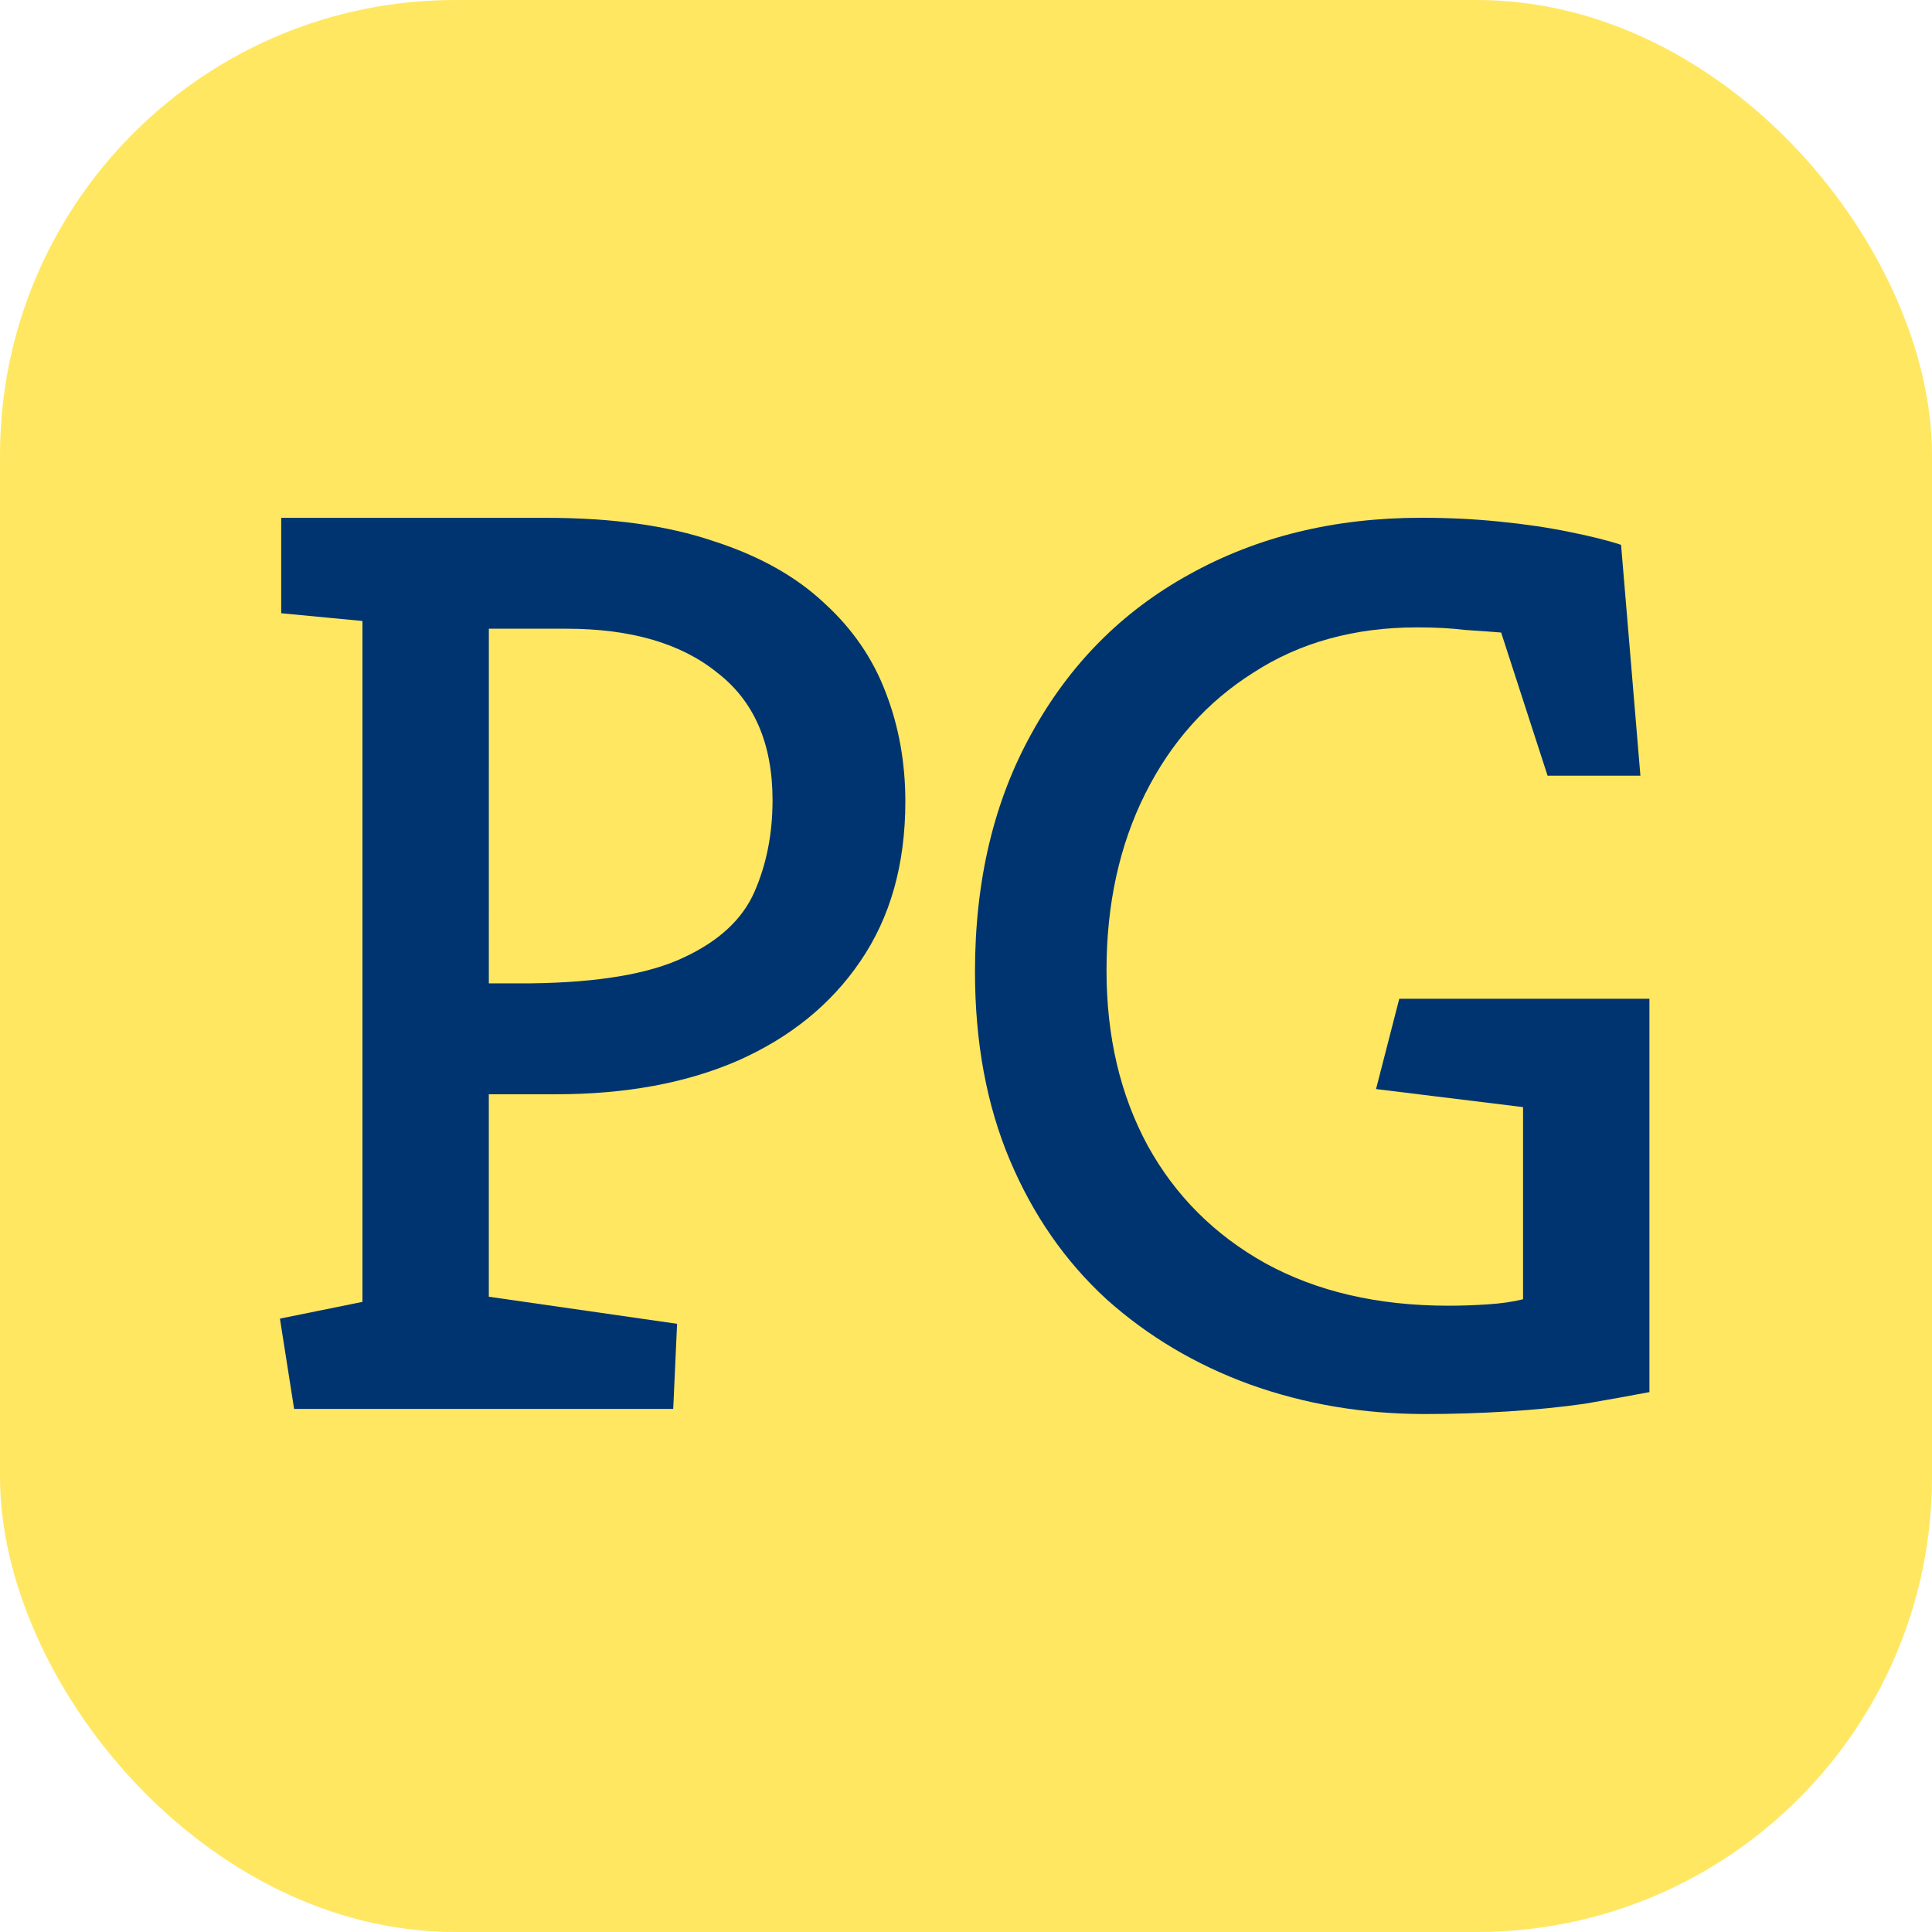 <?xml version="1.0" encoding="UTF-8"?>
<!-- Created with Inkscape (http://www.inkscape.org/) -->
<svg width="512" height="512" version="1.1" viewBox="0 0 135.47 135.47" xmlns="http://www.w3.org/2000/svg">
   <style>
        .bg {
            fill: #ffe761;
        }
        .fg {
            fill: #003470;
        }
        @media (prefers-color-scheme: dark) {
            .bg {
                fill: #003470;
            }
            .fg {
                fill: #ffe761;
            }
        }
    </style>
 <g transform="translate(-88.987 -69.499)">
  <rect class="bg" x="88.987" y="69.499" width="135.47" height="135.47" ry="31.916"/>
  <g class="fg" style="stroke-width:2.261" aria-label="PG">
   <path d="m109.61 168.29-0.995-6.33 5.787-1.175v-47.743l-5.697-0.543v-6.691h18.537q6.963 0 11.755 1.628 4.792 1.537 7.776 4.34 2.984 2.713 4.34 6.33 1.356 3.526 1.356 7.596 0 6.601-3.165 11.212-3.074 4.521-8.59 6.963-5.425 2.351-12.75 2.351h-4.702v14.196l13.202 1.899-0.271 5.968zm13.654-29.84h2.984q7.053-0.09 10.67-1.808 3.707-1.718 4.973-4.612 1.266-2.893 1.266-6.42 0-5.968-3.888-8.952-3.798-3.074-10.579-3.074h-5.425z"/>
   <path d="m188.91 168.65q-6.51 0-12.298-2.08-5.697-2.08-10.037-5.968-4.34-3.979-6.782-9.766-2.441-5.787-2.441-13.202 0-9.585 3.979-16.728 3.979-7.234 11.032-11.122 7.143-3.979 16.276-3.979 2.893 0 5.516 0.271 2.713 0.271 4.883 0.723 2.261 0.452 3.617 0.904l1.356 16.186h-6.51l-3.255-10.037q-1.085-0.09-2.532-0.181-1.447-0.181-3.346-0.181-6.601 0-11.484 3.165-4.883 3.074-7.596 8.5-2.713 5.425-2.713 12.388t2.893 12.298q2.893 5.245 8.229 8.229 5.425 2.984 12.84 2.984 1.356 0 2.713-0.09 1.447-0.09 2.532-0.362v-13.473l-10.308-1.266 1.628-6.33h17.542v27.579q-1.899 0.362-4.521 0.814-2.532 0.362-5.425 0.543-2.893 0.181-5.787 0.181z"/>
  </g>
 </g>
</svg>

